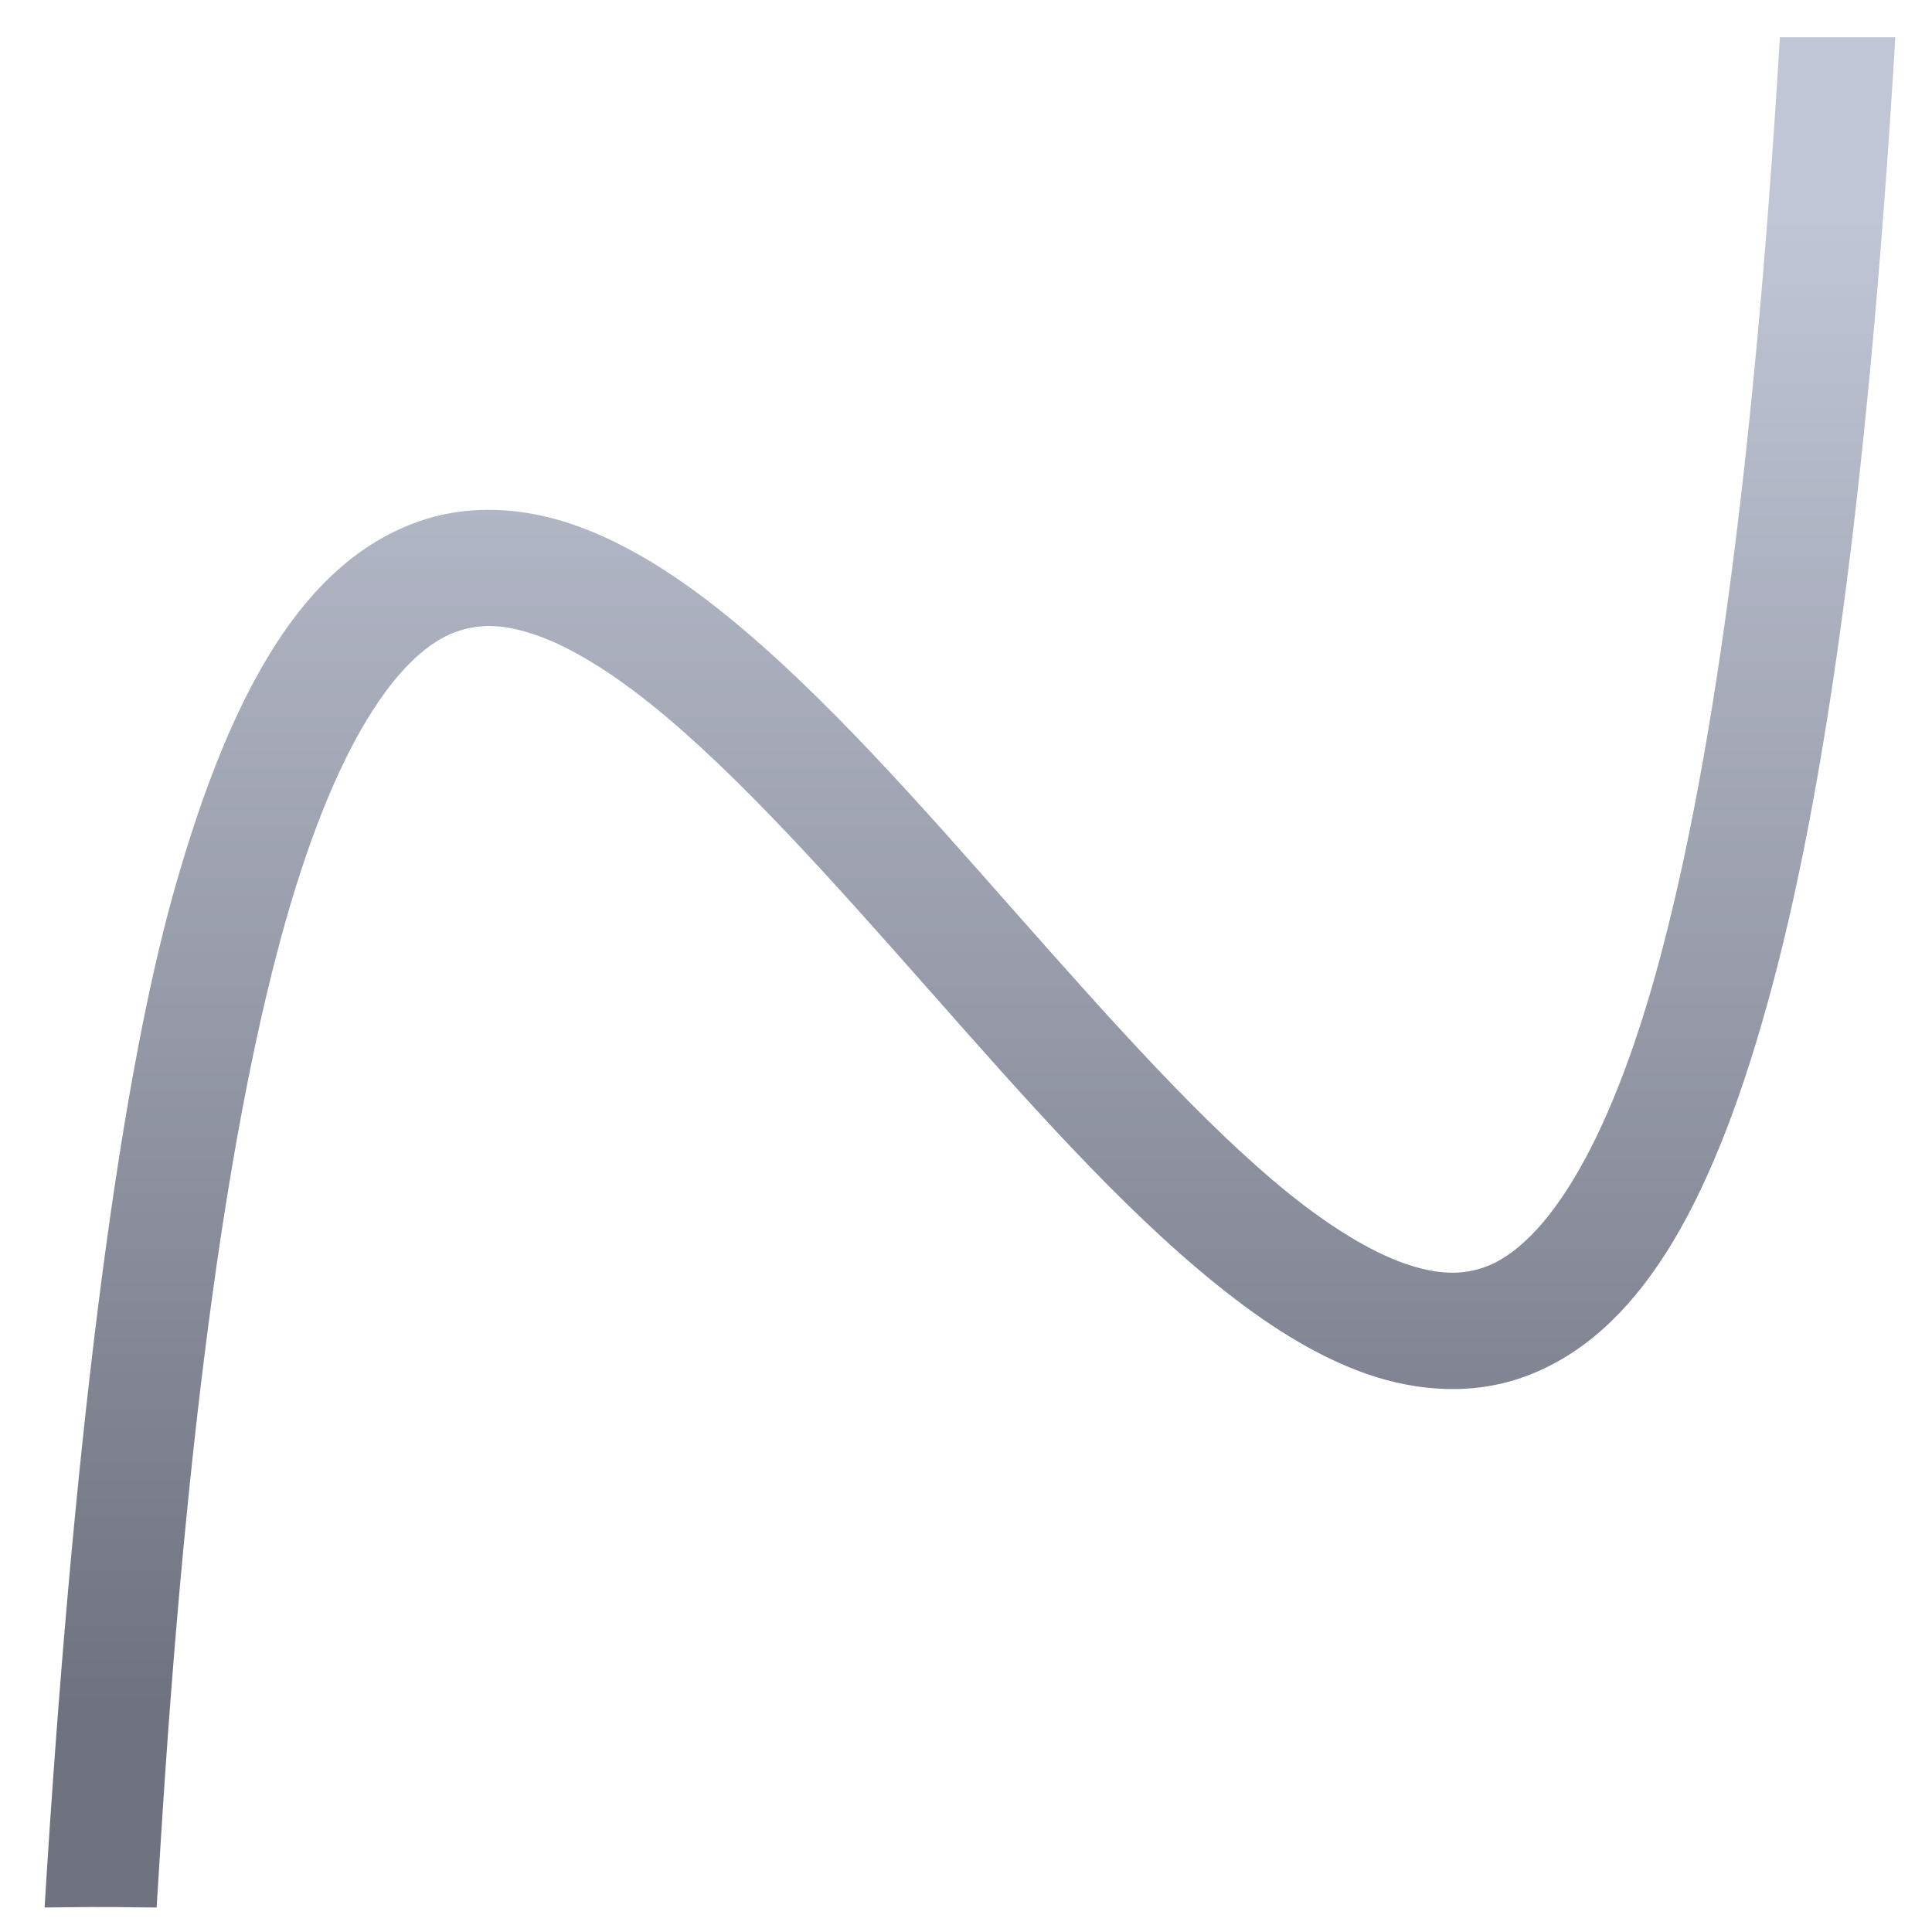 <svg xmlns="http://www.w3.org/2000/svg" xmlns:xlink="http://www.w3.org/1999/xlink" width="64" height="64" viewBox="0 0 64 64" version="1.1"><defs><linearGradient id="linear0" gradientUnits="userSpaceOnUse" x1="0" y1="0" x2="0" y2="1" gradientTransform="matrix(65.074,0,0,48.773,-2.206,7.437)"><stop offset="0" style="stop-color:#c1c6d6;stop-opacity:1;"/><stop offset="1" style="stop-color:#6f7380;stop-opacity:1;"/></linearGradient></defs><g id="surface1"><path style=" stroke:none;fill-rule:nonzero;fill:url(#linear0);" d="M 5.188 63.195 L 5.301 61.379 C 6.191 46.859 7.652 36.902 9.465 30.504 C 11.281 24.102 13.438 21.547 15.066 20.945 C 15.883 20.641 16.723 20.664 17.836 21.066 C 18.953 21.465 20.273 22.281 21.68 23.422 C 24.484 25.695 27.609 29.207 30.758 32.773 C 33.91 36.34 37.086 39.961 40.301 42.551 C 41.906 43.844 43.527 44.895 45.246 45.504 C 46.973 46.109 48.859 46.238 50.625 45.559 C 54.156 44.195 56.594 40.246 58.527 33.32 C 60.469 26.395 61.906 15.965 62.785 1.234 L 58.961 1.234 C 58.09 15.812 56.645 25.816 54.844 32.27 C 53.043 38.711 50.887 41.316 49.262 41.945 C 48.449 42.258 47.617 42.234 46.508 41.848 C 45.406 41.457 44.09 40.66 42.688 39.531 C 39.891 37.273 36.77 33.766 33.617 30.199 C 30.469 26.633 27.289 23.004 24.078 20.398 C 22.469 19.098 20.844 18.047 19.125 17.426 C 17.402 16.805 15.516 16.66 13.742 17.32 C 10.195 18.641 7.734 22.562 5.785 29.445 C 3.832 36.328 2.375 48.531 1.477 63.188 C 4.059 63.152 4.031 63.188 5.188 63.188 Z M 5.188 63.195 "/></g></svg>
